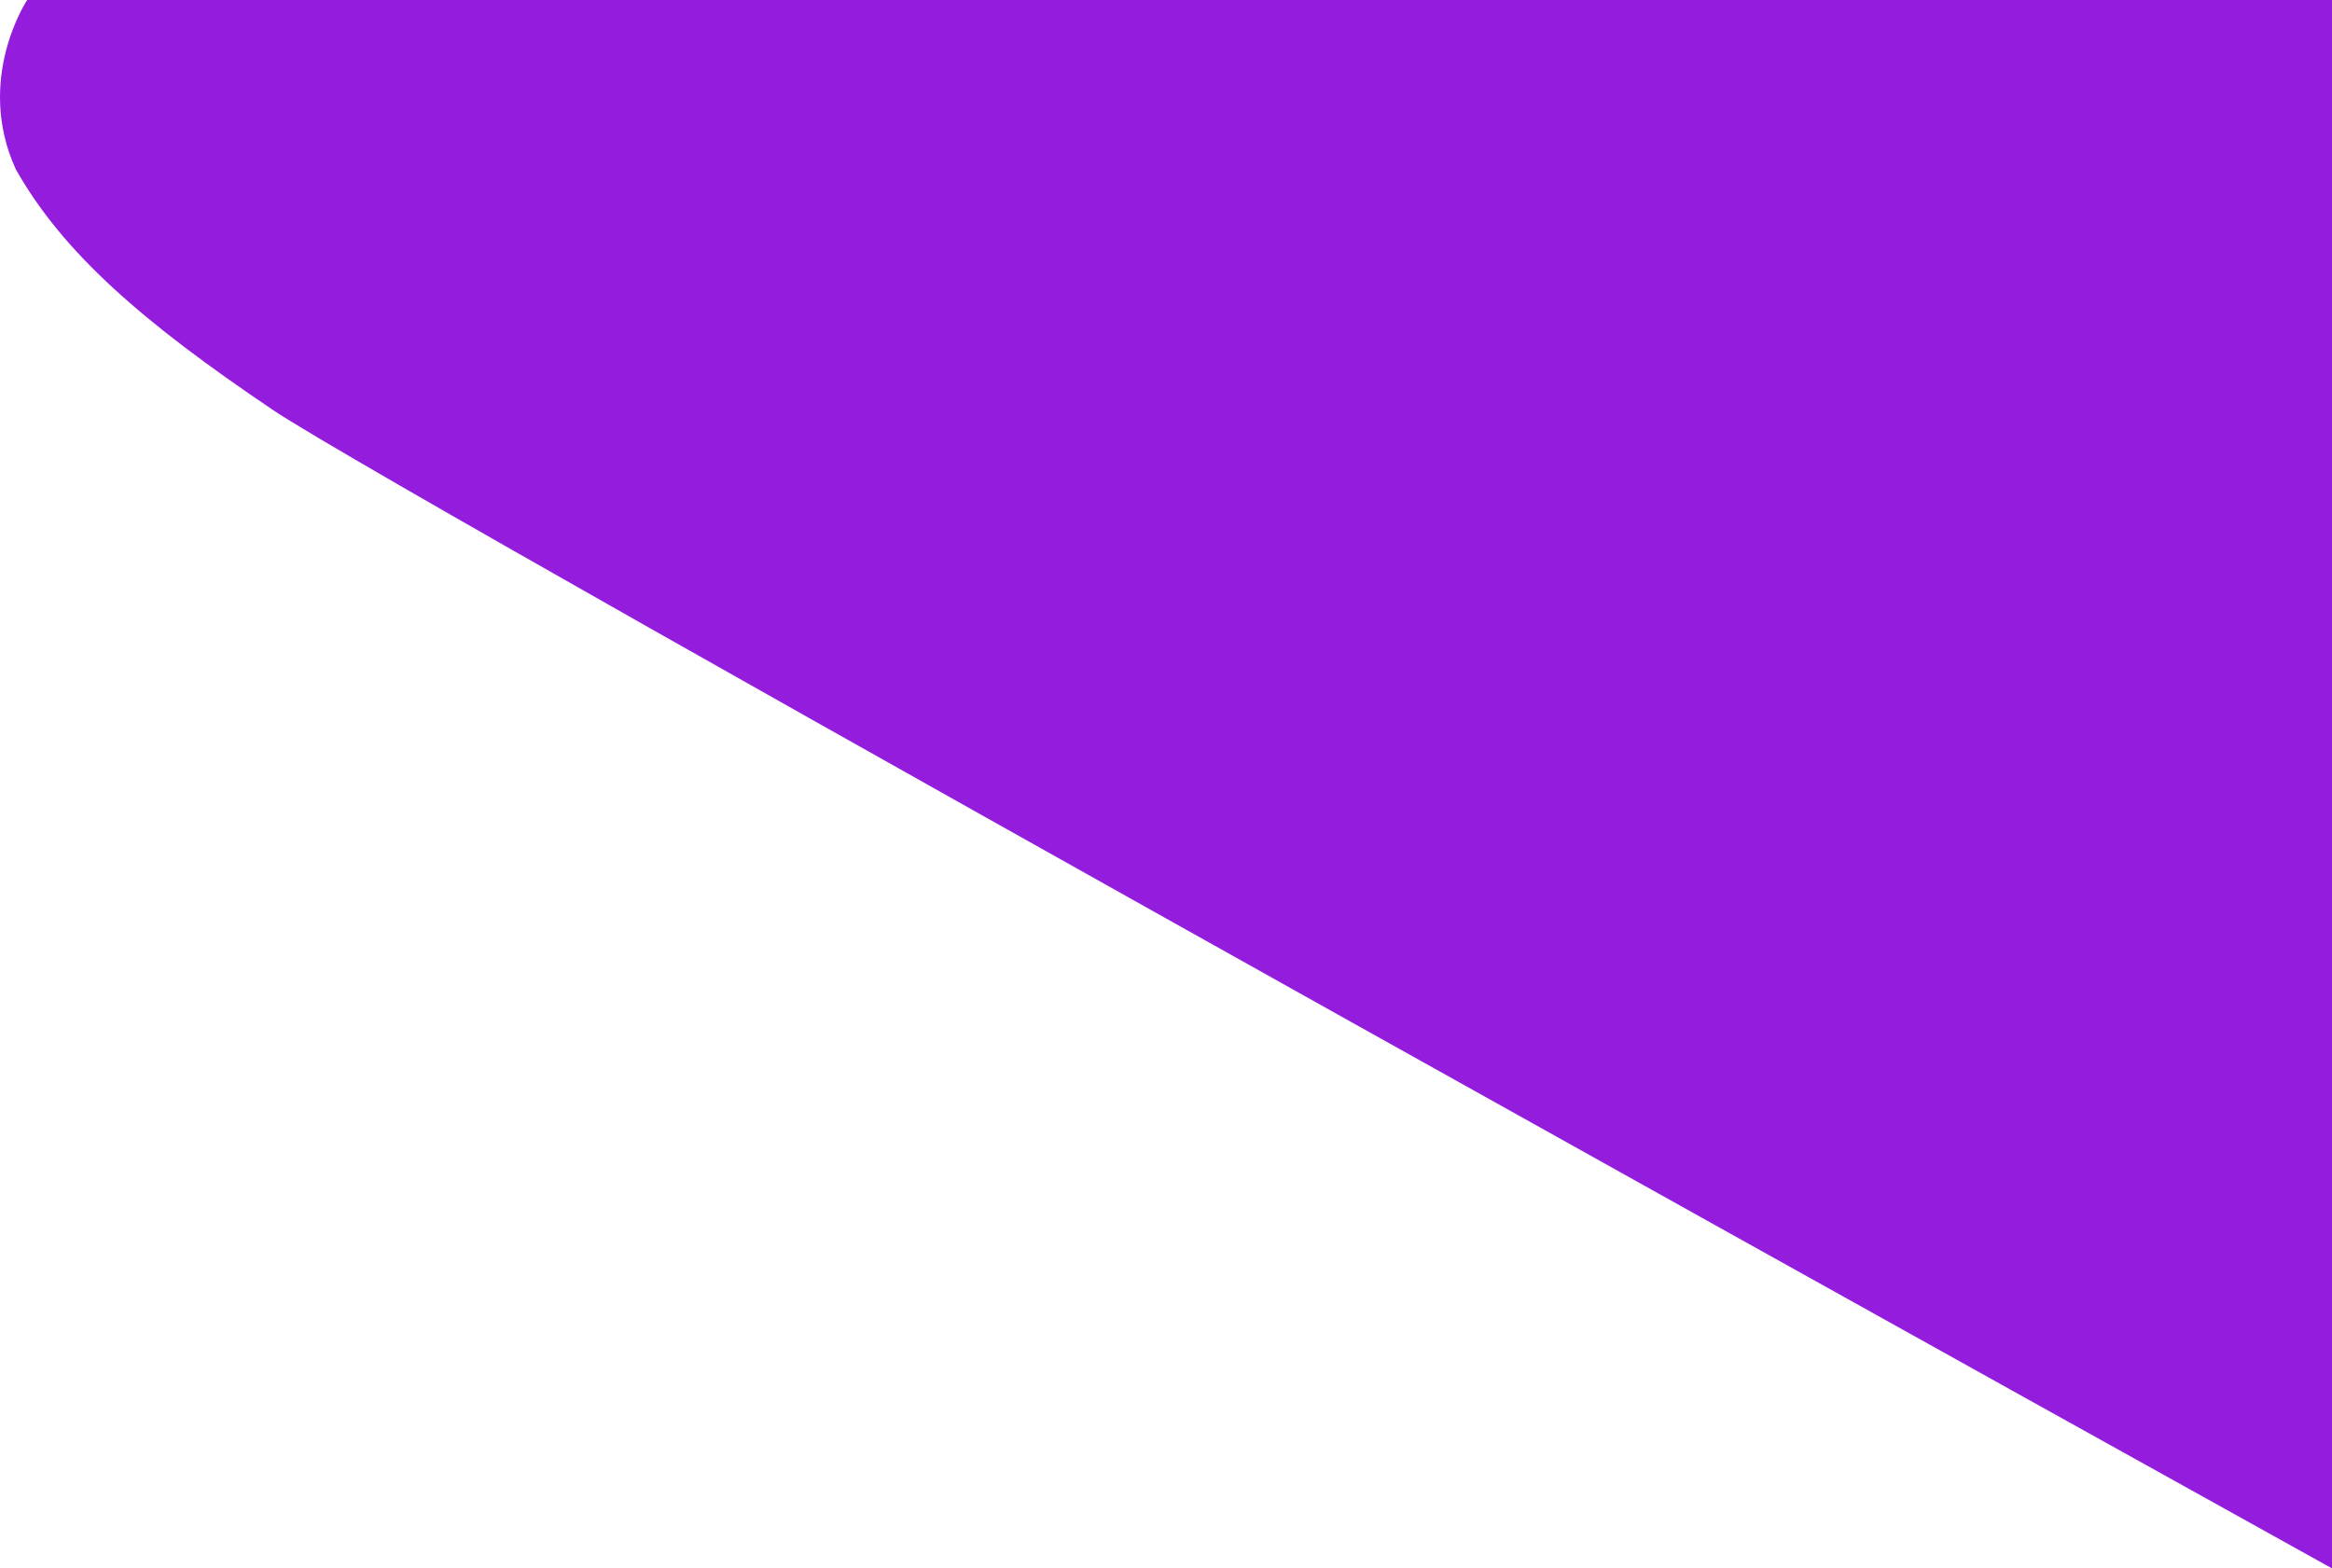 <svg xmlns="http://www.w3.org/2000/svg" width="1331.467" height="895.505" viewBox="0 0 1331.467 895.505"><defs><style>.a{fill:#941ddd;}</style></defs><path class="a" d="M8926.217,5080s-30,45-6.543,96.562c27.039,47.938,72.683,87.529,146.98,137.59S10242.176,5975.5,10242.176,5975.5V5080Z" transform="translate(-8910.709 -5080)"/></svg>